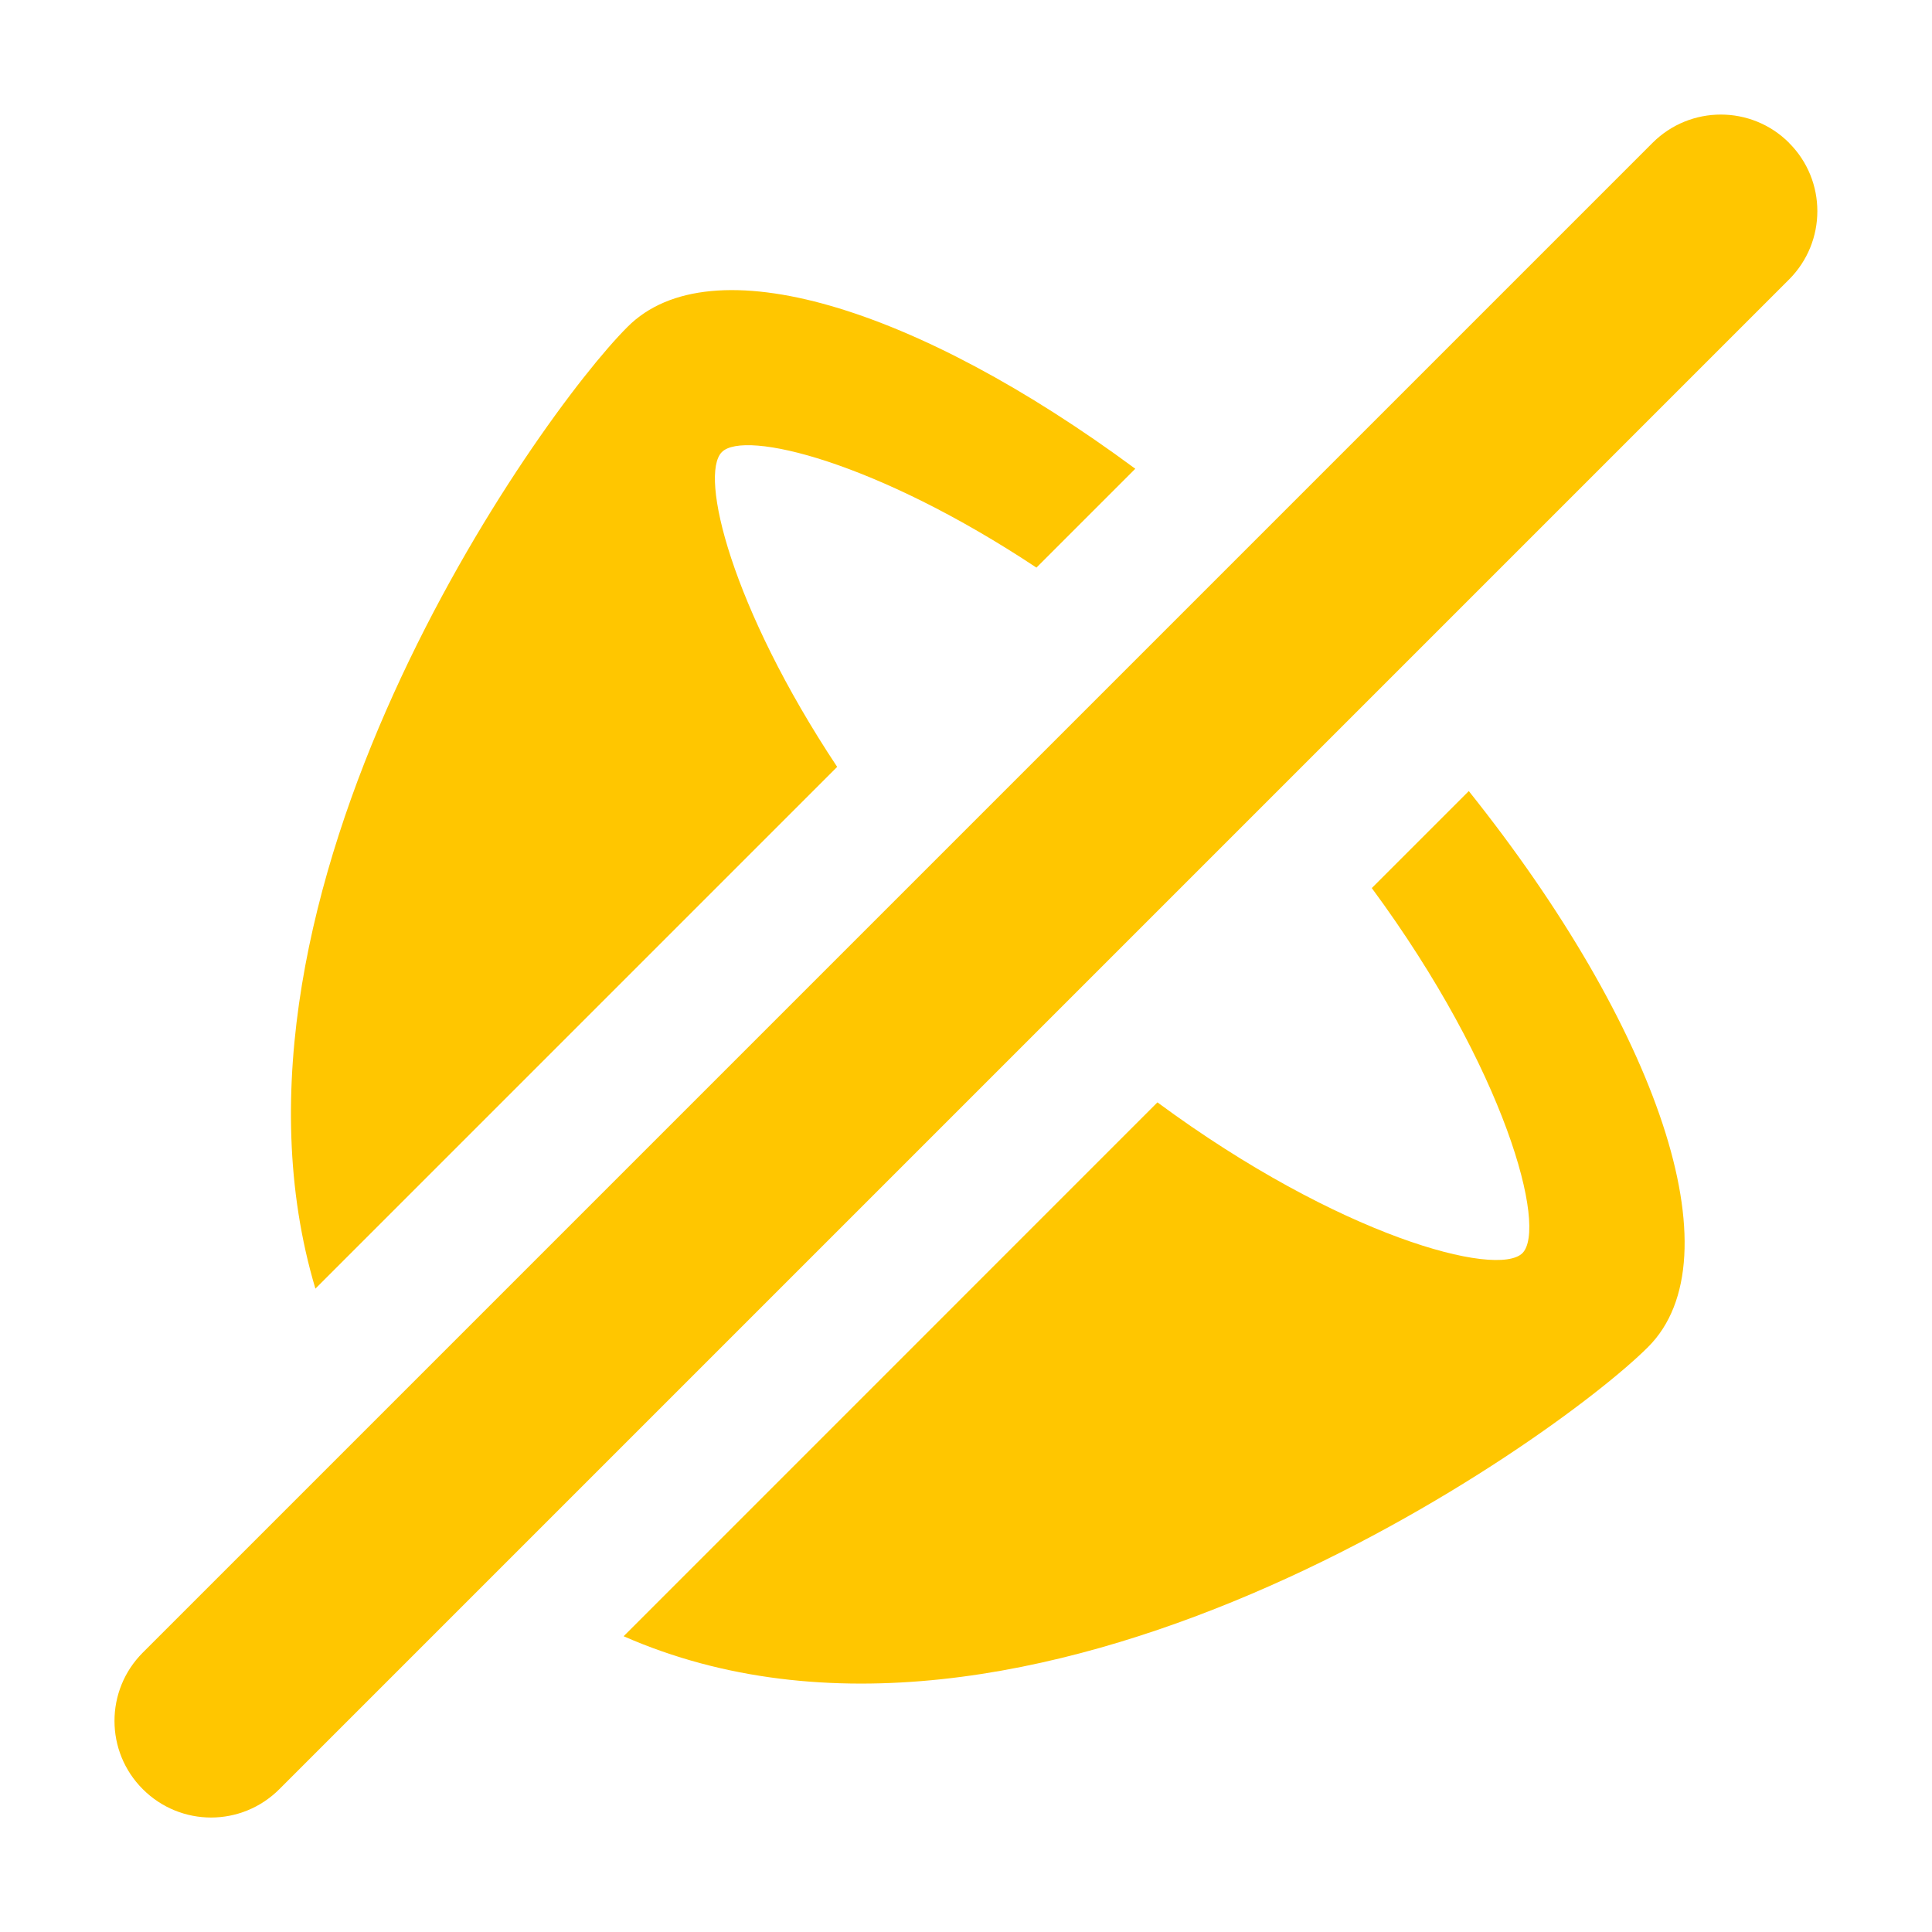 <?xml version="1.0" encoding="utf-8"?>
<!-- Generated by IcoMoon.io -->
<!DOCTYPE svg PUBLIC "-//W3C//DTD SVG 1.1//EN" "http://www.w3.org/Graphics/SVG/1.1/DTD/svg11.dtd">
<svg version="1.1" xmlns="http://www.w3.org/2000/svg" xmlns:xlink="http://www.w3.org/1999/xlink" width="24" height="24" viewBox="0 0 24 24">
	<path d="M22.225 1.775c-0.468-0.469-1.228-0.469-1.697 0l-18.754 18.754c-0.469 0.469-0.469 1.229 0 1.697 0.234 0.234 0.541 0.352 0.848 0.352s0.614-0.118 0.848-0.352l18.754-18.754c0.469-0.469 0.469-1.23 0-1.697zM17.041 11.032c1.667 2.261 2.182 4.224 1.871 4.535-0.312 0.31-2.273-0.205-4.534-1.873l-6.631 6.632c5.023 2.206 11.552-2.419 12.726-3.593 1.11-1.108 0.116-3.973-2.227-6.906l-1.205 1.205zM10.4 9.527c-1.319-1.988-1.716-3.626-1.433-3.911 0.28-0.282 1.92 0.116 3.908 1.435l1.228-1.228c-2.717-2.009-5.274-2.8-6.307-1.763-1.115 1.111-5.339 7.052-3.878 11.948l6.482-6.482z" fill="#ffc600" />
</svg>
